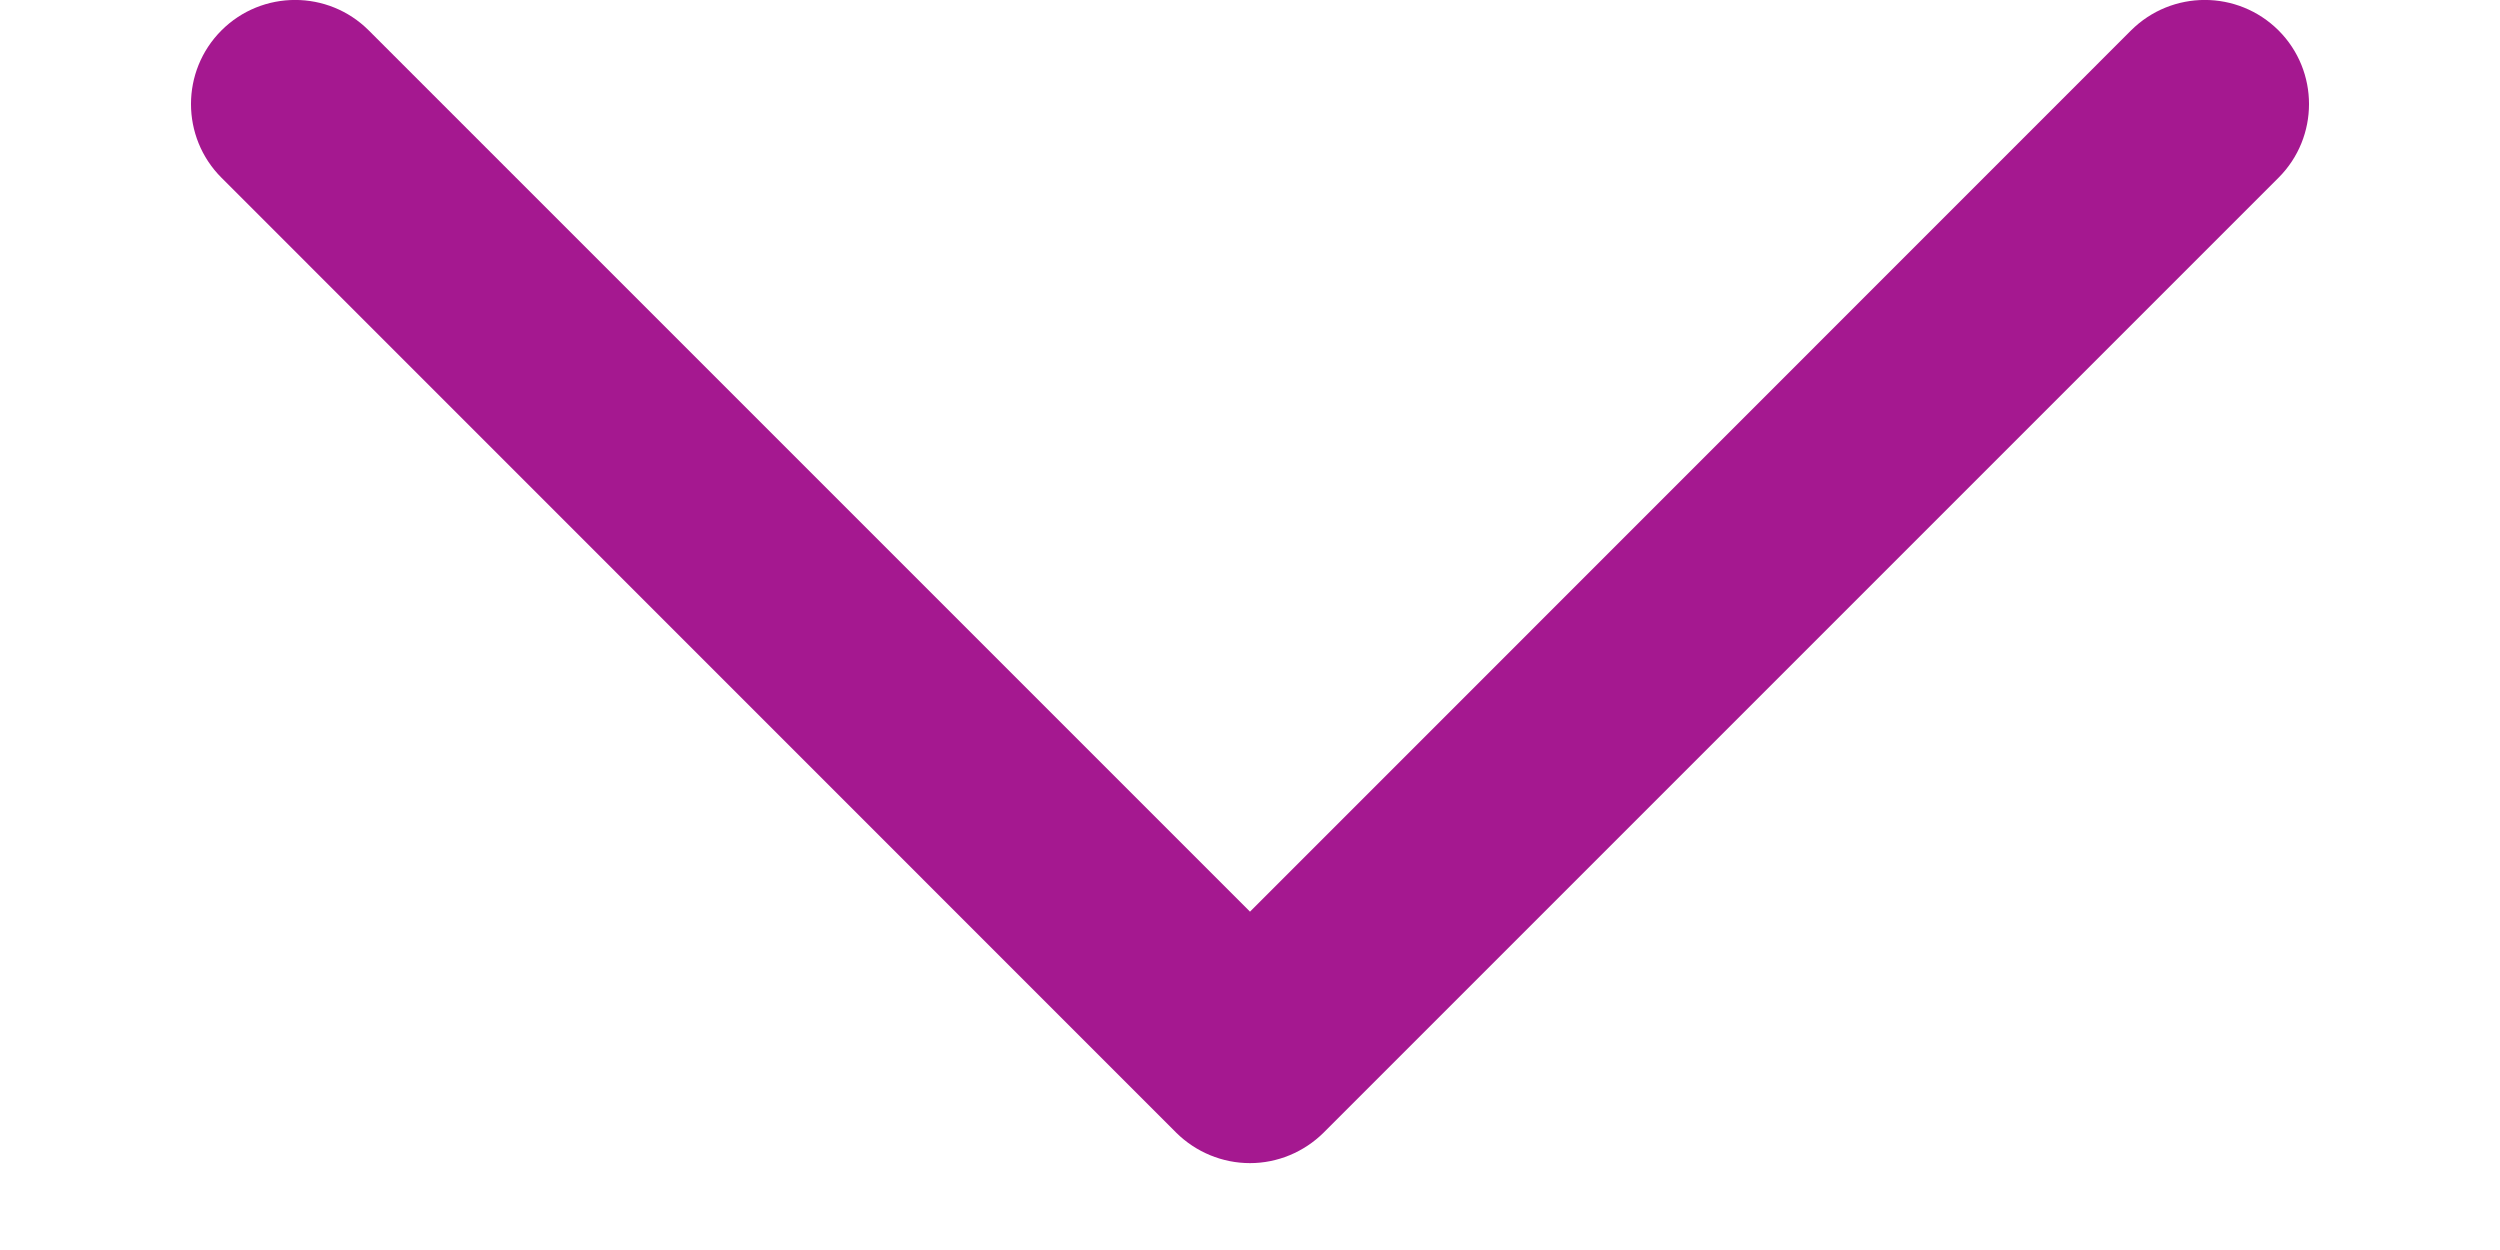 <svg width="12" height="6" viewBox="0 0 12 6" fill="none" xmlns="http://www.w3.org/2000/svg">
<path fill-rule="evenodd" clip-rule="evenodd" d="M6 5.583C5.867 5.583 5.74 5.53 5.646 5.437L1.063 0.853C0.868 0.658 0.868 0.341 1.063 0.146C1.258 -0.049 1.575 -0.049 1.77 0.146L6 4.376L10.229 0.146C10.425 -0.049 10.741 -0.049 10.937 0.146C11.132 0.341 11.132 0.658 10.937 0.853L6.353 5.437C6.259 5.53 6.132 5.583 6 5.583Z" fill="#A51890"/>
</svg>
